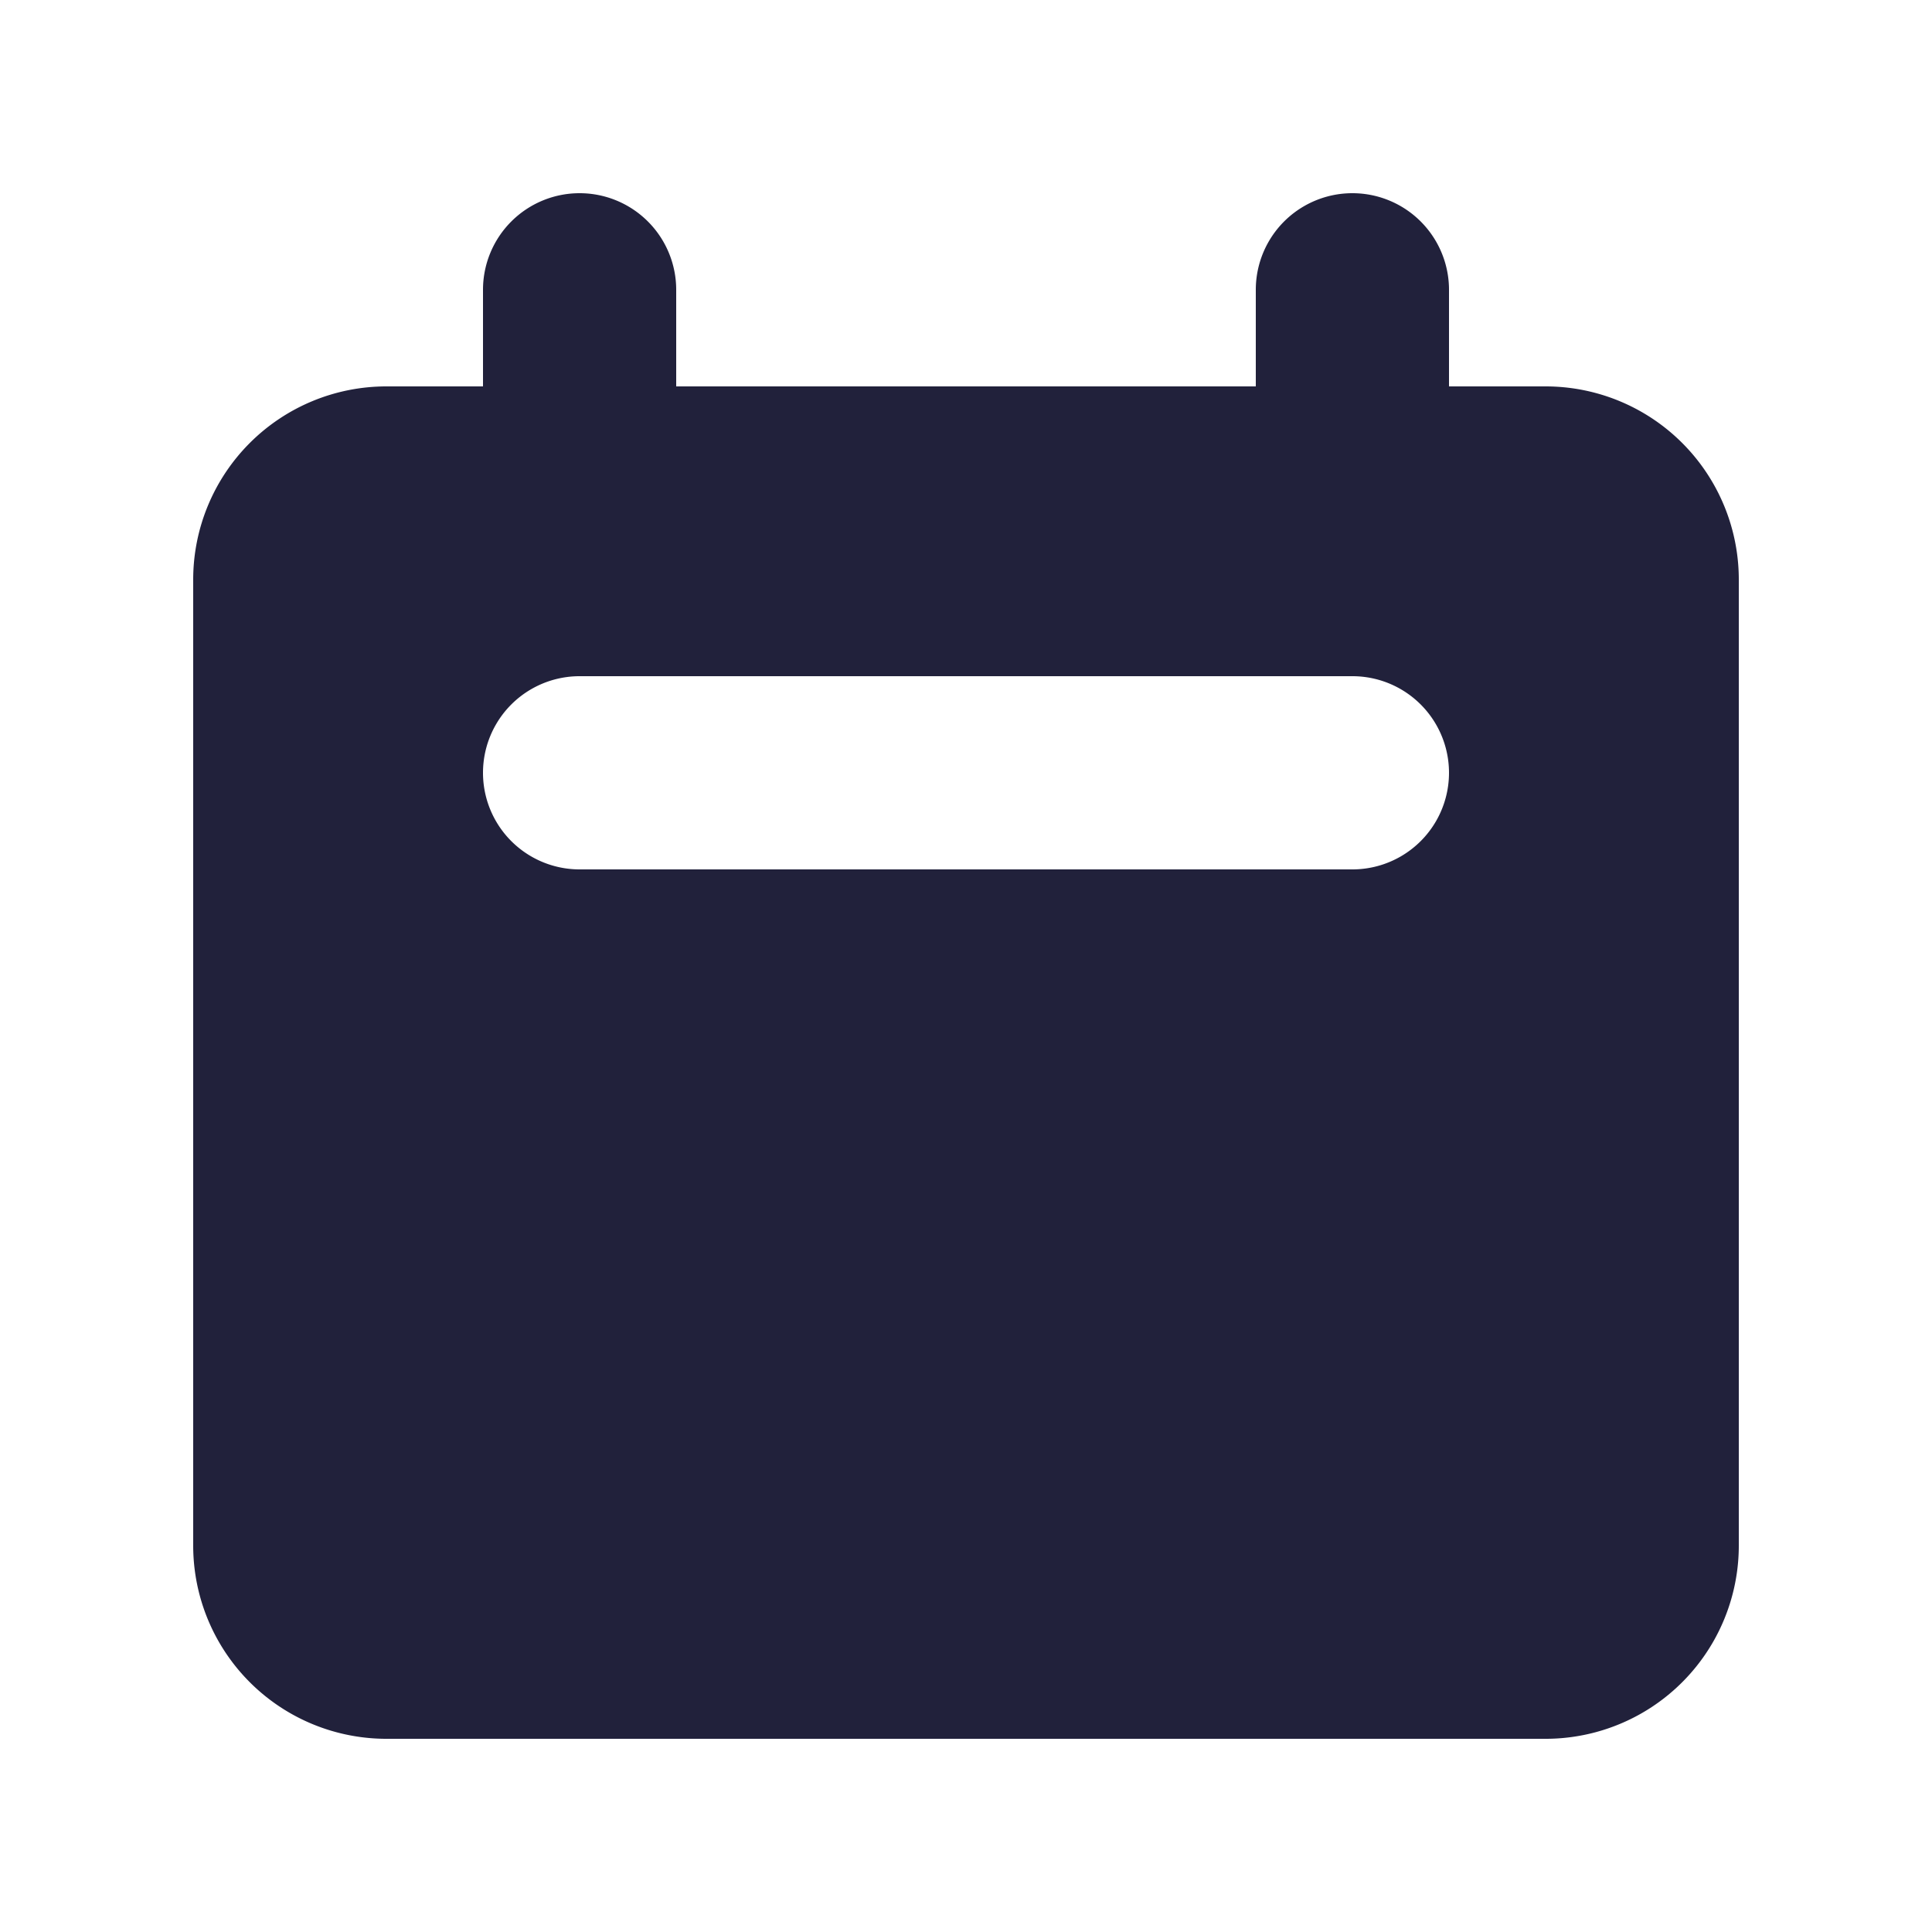 <svg aria-hidden="true"  viewBox="0 0 20 20" xmlns="http://www.w3.org/2000/svg">
	<path  fill="#21213b"
        fill-rule="evenodd"
		d="M6 2a1 1 0 00-1 1v1H4a2 2 0 00-2 2v10a2 2 0 002 2h12a2 2 0 002-2V6a2 2 0 00-2-2h-1V3a1 1 0 10-2 0v1H7V3a1 1 0 00-1-1zm0 5a1 1 0 000 2h8a1 1 0 100-2H6z"
		clip-rule="evenodd">
    </path>
</svg>